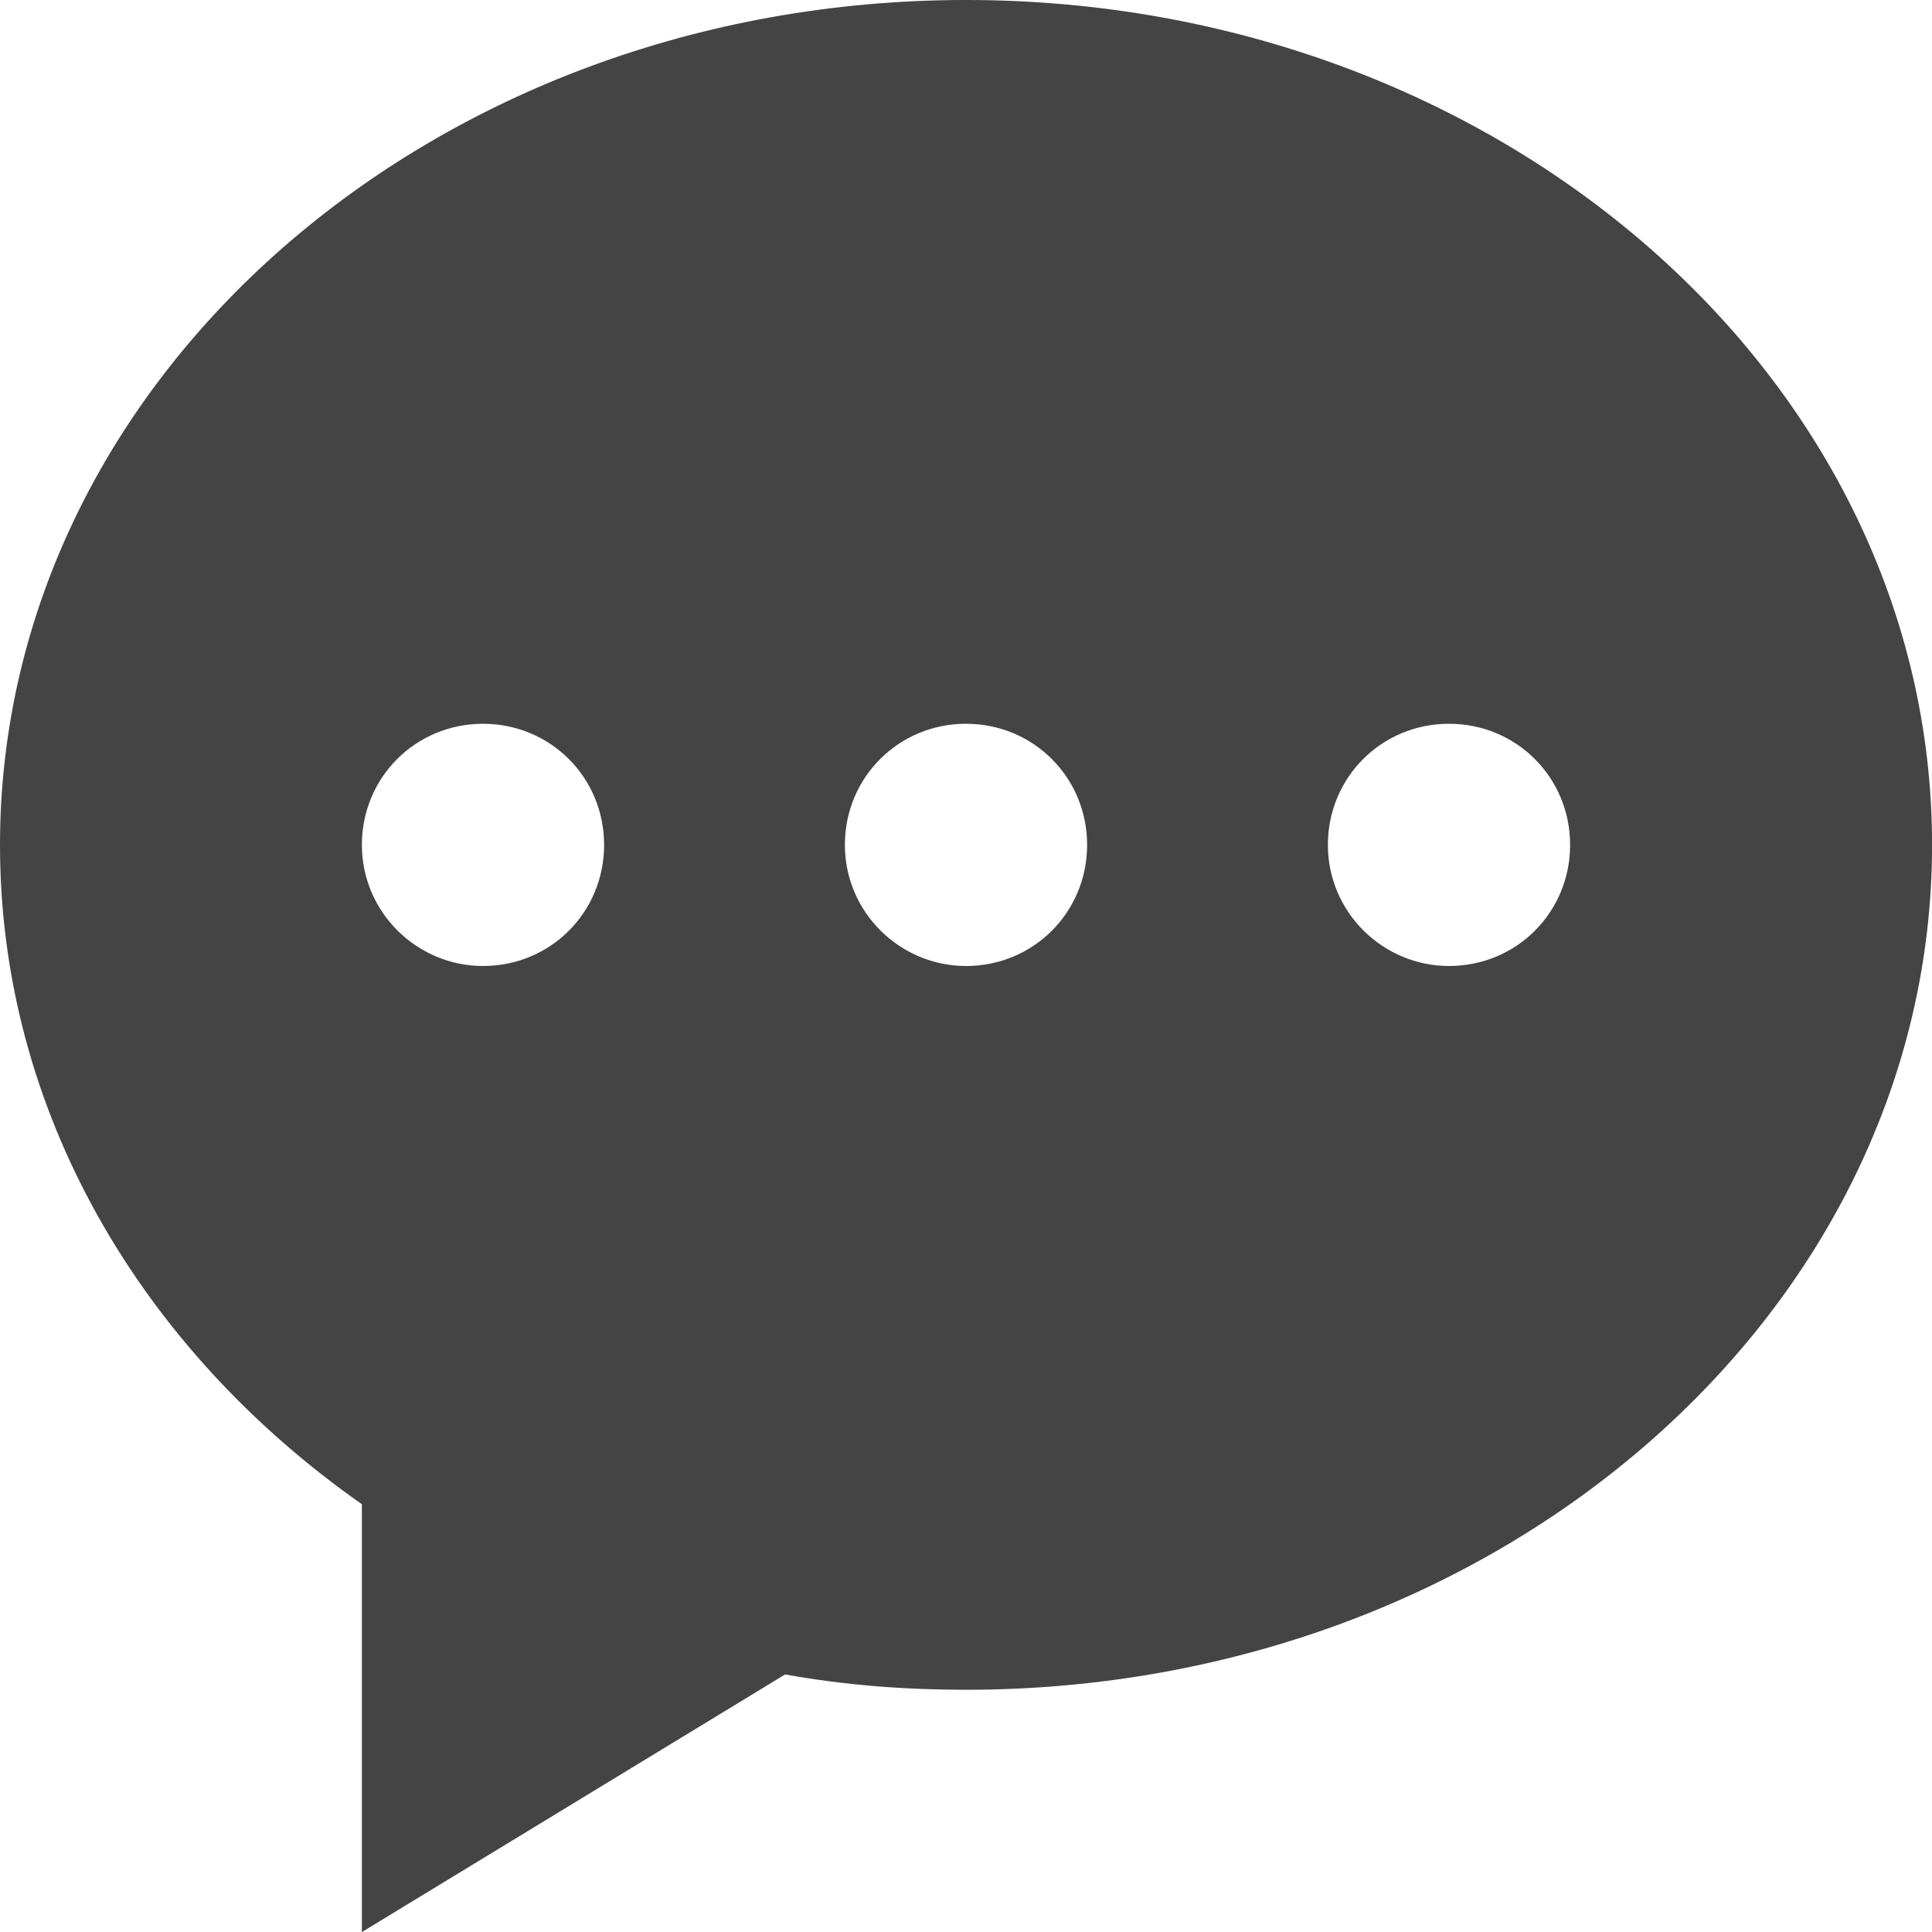 <?xml version="1.0" encoding="utf-8"?>
<!-- Generated by IcoMoon.io -->
<!DOCTYPE svg PUBLIC "-//W3C//DTD SVG 1.1//EN" "http://www.w3.org/Graphics/SVG/1.1/DTD/svg11.dtd">
<svg version="1.1" xmlns="http://www.w3.org/2000/svg" xmlns:xlink="http://www.w3.org/1999/xlink" width="32" height="32" viewBox="0 0 32 32">
<path fill="#444444" d="M16 0c-8.838 0-16 6.273-16 13.994 0 4.419 2.337 8.356 5.994 10.921v7.086l7.010-4.267c0.99 0.178 1.981 0.254 2.997 0.254 8.838 0 16-6.273 16-13.994s-7.162-13.994-16-13.994zM8 16c-1.092 0-2.006-0.889-2.006-2.006s0.889-2.006 2.006-2.006 2.006 0.889 2.006 2.006-0.889 2.006-2.006 2.006zM16 16c-1.092 0-2.006-0.889-2.006-2.006s0.889-2.006 2.006-2.006 2.006 0.889 2.006 2.006-0.889 2.006-2.006 2.006zM24 16c-1.092 0-2.006-0.889-2.006-2.006s0.889-2.006 2.006-2.006 2.006 0.889 2.006 2.006-0.889 2.006-2.006 2.006z"></path>
</svg>
